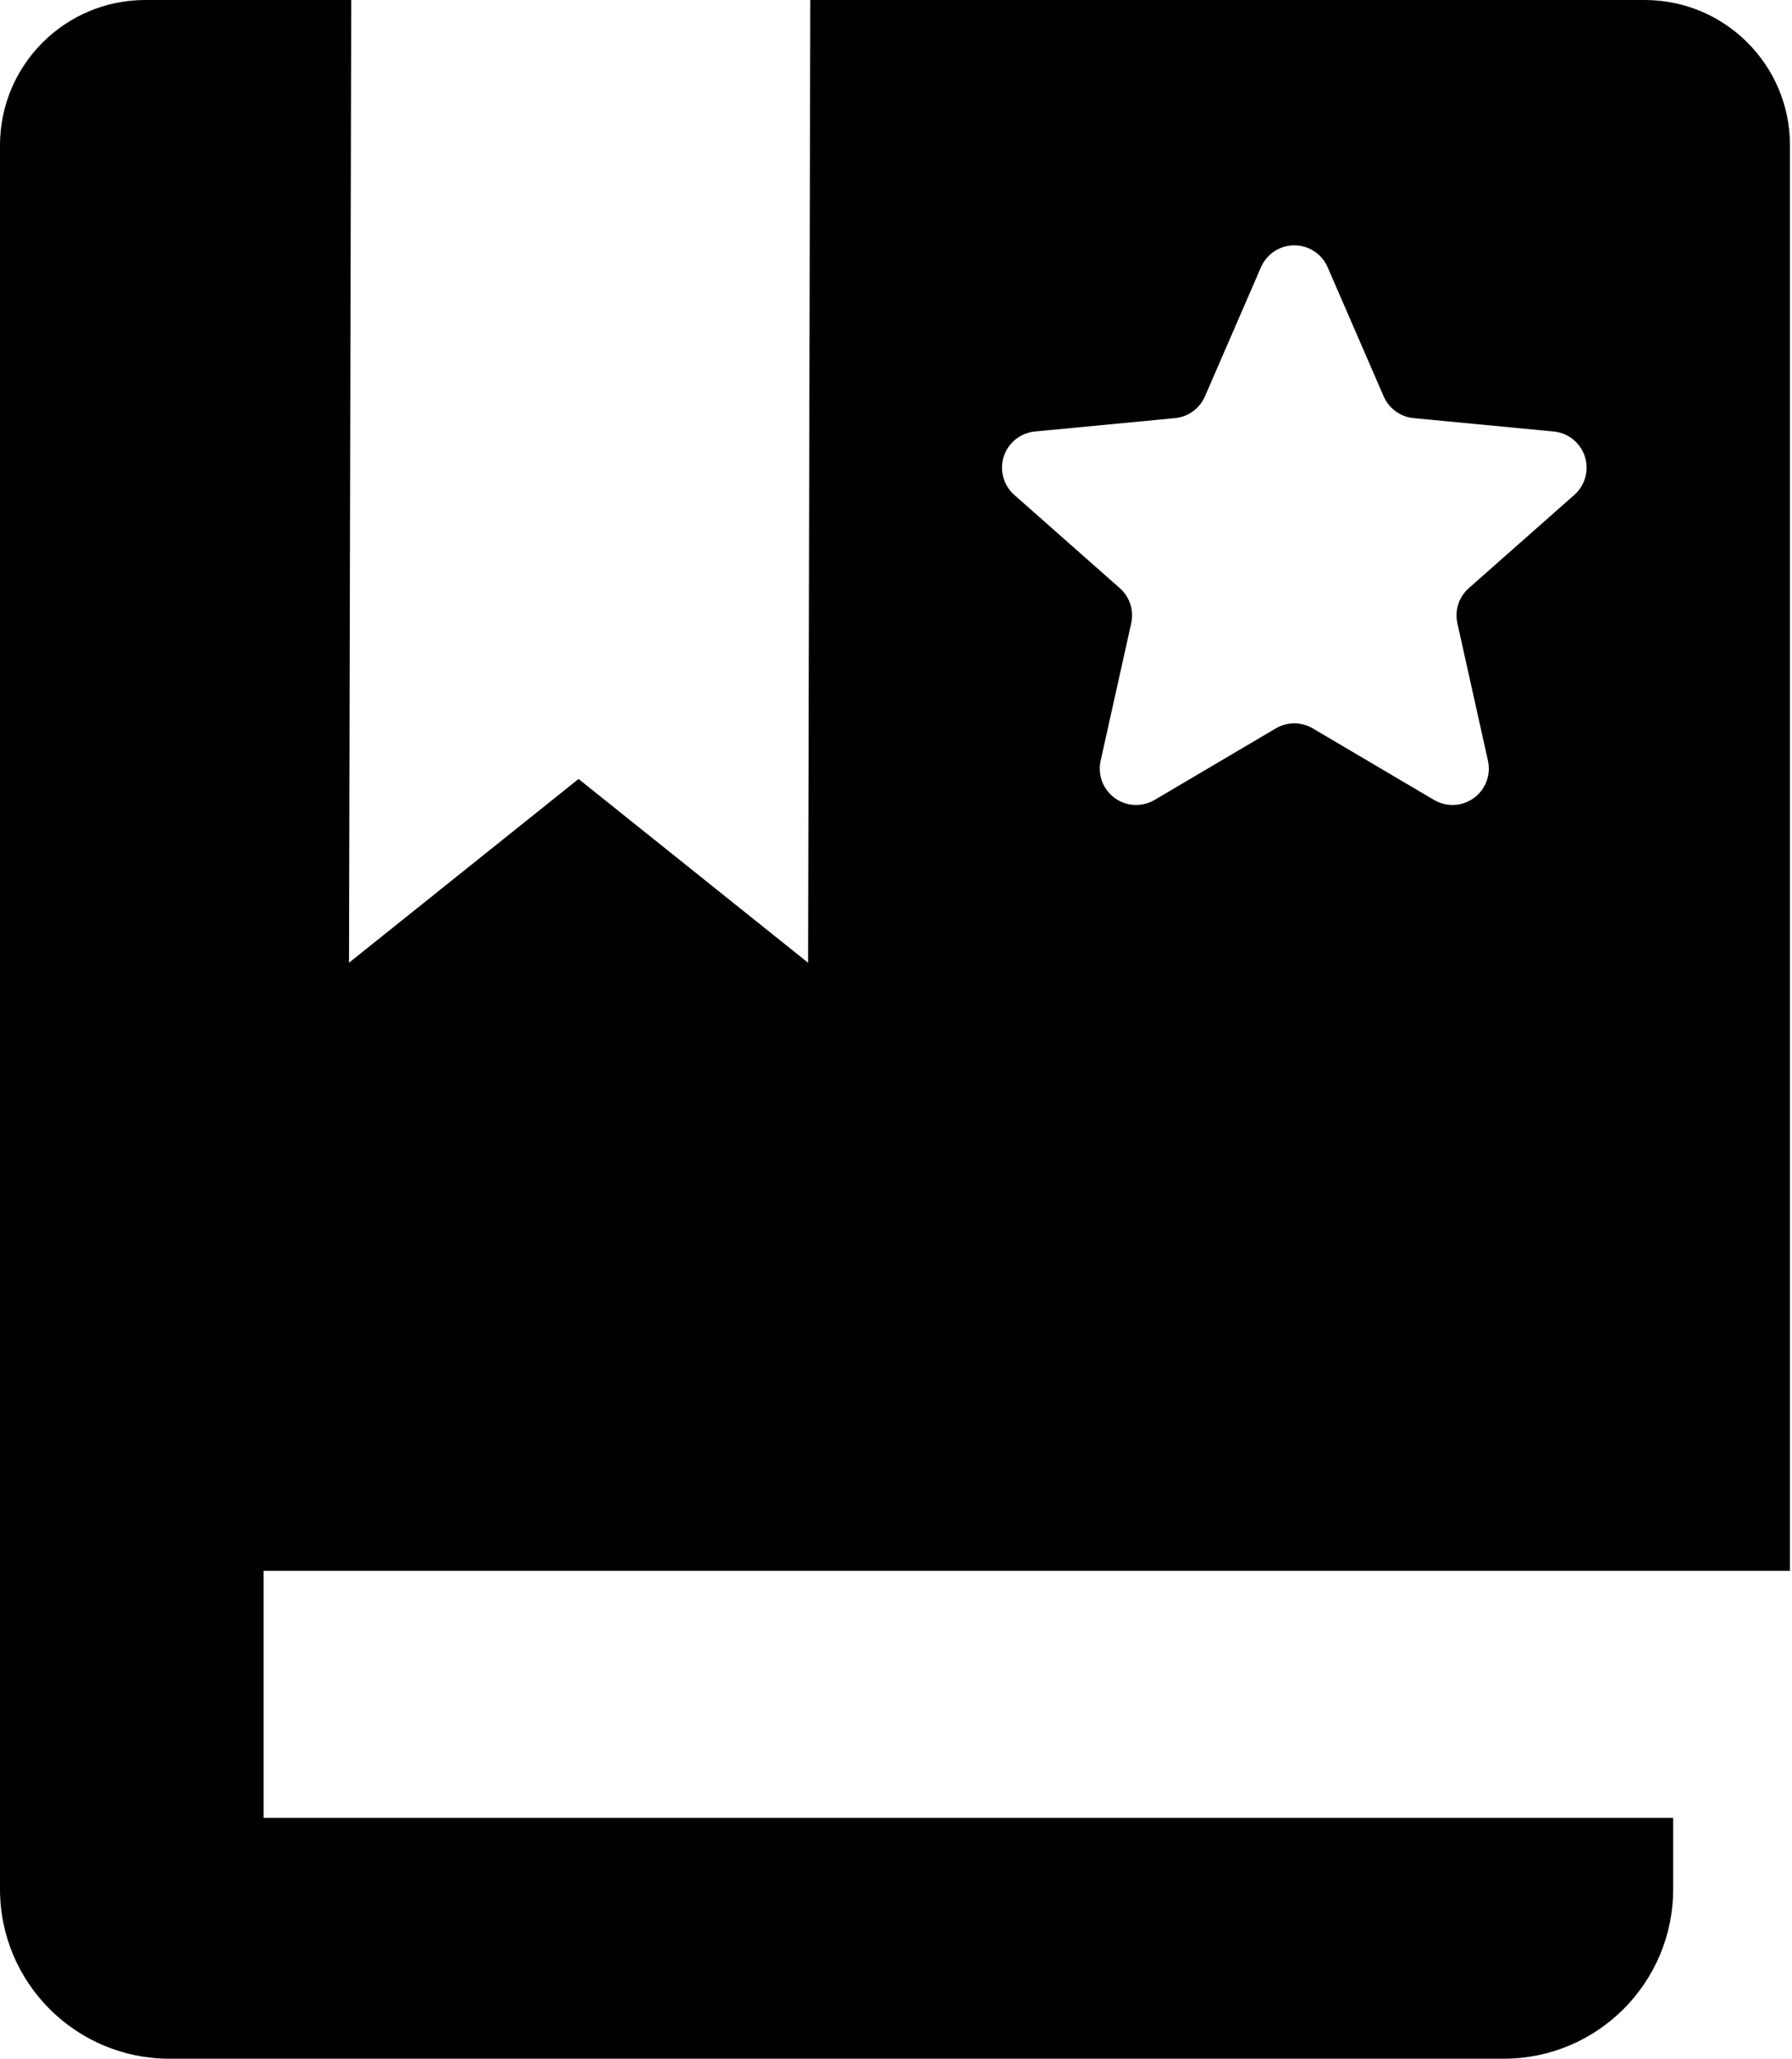 <?xml version="1.0" encoding="UTF-8"?>
<svg width="74px" height="85px" viewBox="0 0 74 85" version="1.1" xmlns="http://www.w3.org/2000/svg" xmlns:xlink="http://www.w3.org/1999/xlink">
    <g id="Bookmark Icon" transform="translate(-12, -6)" fill-rule="nonzero">
        <path d="M22.884,81.054 L81.093,81.054 L81.093,84 C81.093,87.866 77.959,91 74.093,91 L19,91 C15.134,91 12,87.866 12,84 L12,81.132 L12,12 C12,8.686 14.686,6 18,6 L26.504,6 L26.412,45.749 L35.891,38.162 L45.369,45.749 L45.46,6 L79.917,6 C83.231,6 85.917,8.686 85.917,12 L85.917,70.857 L22.884,70.857 L22.884,81.054 Z M64.685,36.073 C65.156,35.795 65.74,35.795 66.21,36.073 L71.219,39.028 C71.546,39.221 71.935,39.283 72.306,39.2 C73.115,39.02 73.625,38.219 73.445,37.41 L72.182,31.733 C72.064,31.2 72.244,30.645 72.653,30.284 L77.012,26.433 C77.297,26.181 77.475,25.83 77.512,25.452 C77.59,24.627 76.986,23.895 76.161,23.816 L70.372,23.263 C69.829,23.211 69.356,22.867 69.139,22.367 L66.824,17.032 C66.672,16.683 66.394,16.404 66.045,16.253 C65.285,15.923 64.401,16.272 64.072,17.032 L61.757,22.367 C61.539,22.867 61.067,23.211 60.523,23.263 L54.734,23.816 C54.356,23.852 54.005,24.031 53.753,24.316 C53.204,24.937 53.263,25.885 53.884,26.433 L58.242,30.284 C58.651,30.645 58.832,31.2 58.713,31.733 L57.45,37.41 C57.368,37.781 57.429,38.17 57.623,38.498 C58.044,39.211 58.963,39.449 59.677,39.028 L64.685,36.073 Z" id="Combined-Shape"></path>
    </g>
</svg>
